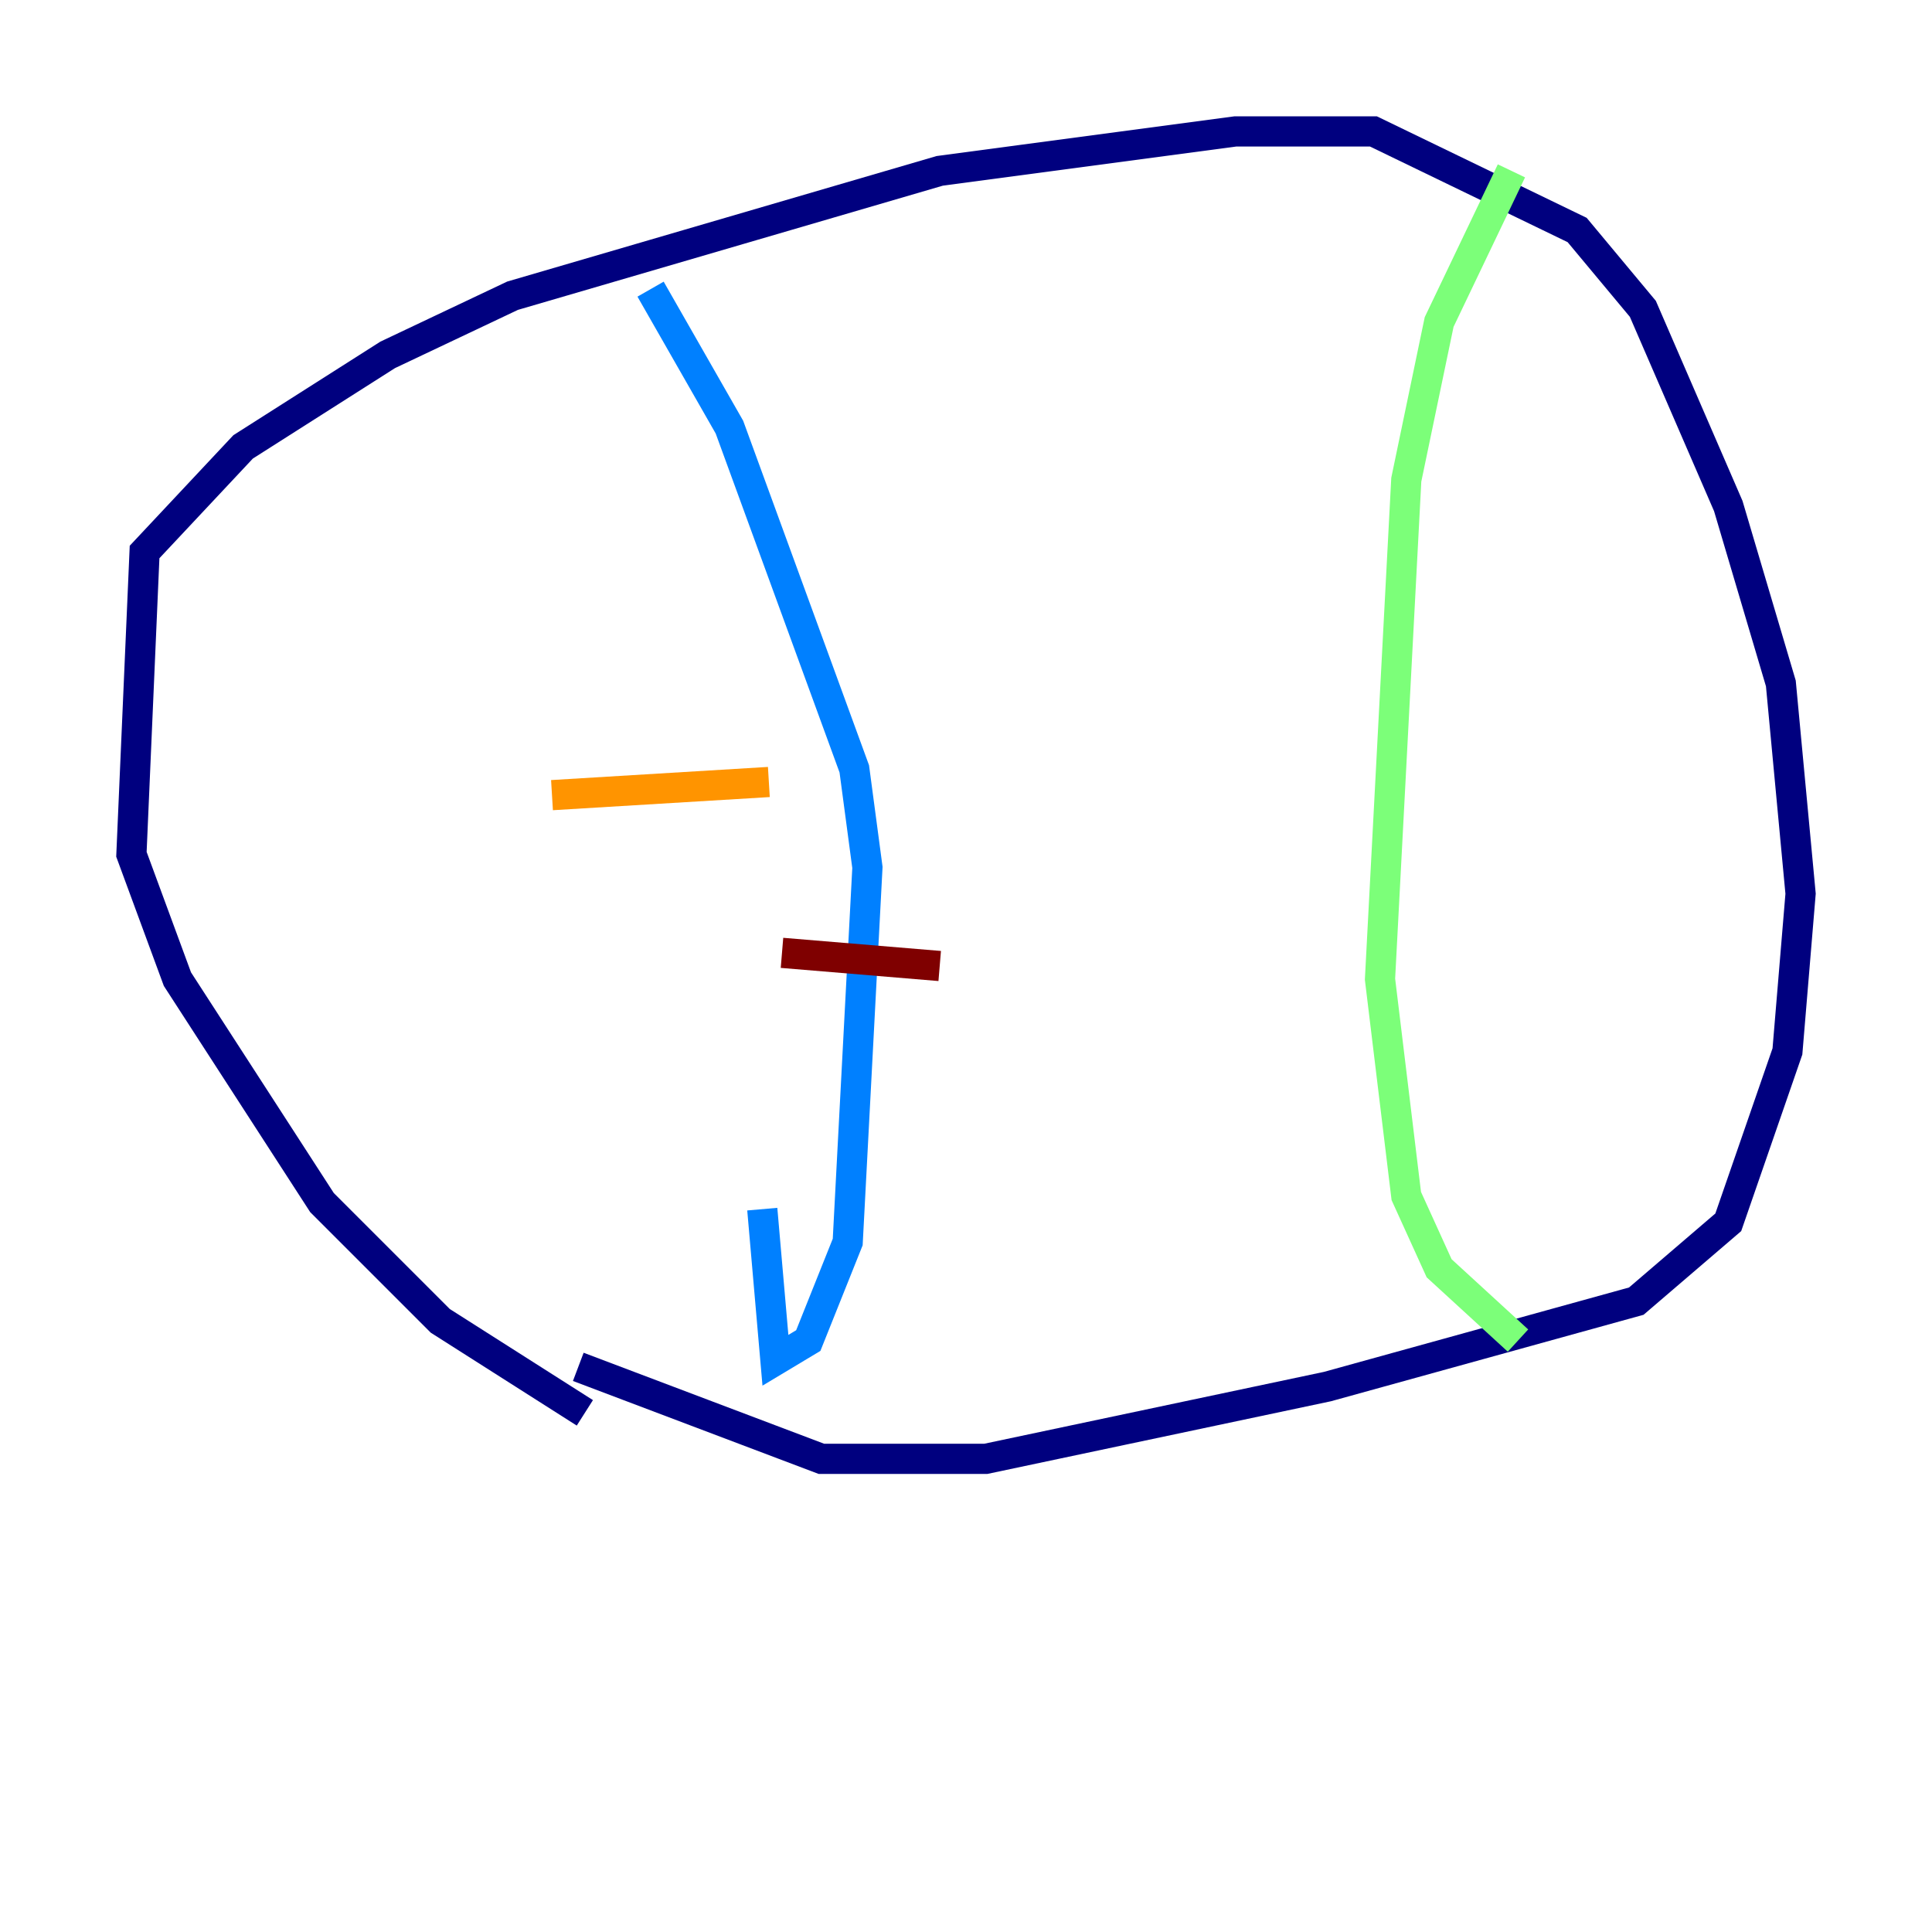 <?xml version="1.0" encoding="utf-8" ?>
<svg baseProfile="tiny" height="128" version="1.2" viewBox="0,0,128,128" width="128" xmlns="http://www.w3.org/2000/svg" xmlns:ev="http://www.w3.org/2001/xml-events" xmlns:xlink="http://www.w3.org/1999/xlink"><defs /><polyline fill="none" points="38.748,93.605 29.17,87.51 21.333,79.674 11.755,64.871 8.707,56.599 9.578,36.571 16.109,29.605 25.687,23.51 33.959,19.592 62.258,11.32 81.85,8.707 90.993,8.707 104.49,15.238 108.844,20.463 114.503,33.524 117.986,45.279 119.293,59.211 118.422,69.66 114.503,80.98 108.408,86.204 87.946,91.864 65.306,96.653 54.422,96.653 38.313,90.558" stroke="#00007f" stroke-width="2" /><polyline fill="none" points="43.102,19.157 48.327,28.299 56.599,50.939 57.469,57.469 56.163,82.286 53.551,88.816 51.374,90.122 50.503,80.109" stroke="#0080ff" stroke-width="2" /><polyline fill="none" points="100.136,11.32 95.347,21.333 93.17,31.782 91.429,64.871 93.17,79.238 95.347,84.027 100.571,88.816" stroke="#7cff79" stroke-width="2" /><polyline fill="none" points="36.571,52.68 50.939,51.809" stroke="#ff9400" stroke-width="2" /><polyline fill="none" points="51.809,63.129 62.258,64.0" stroke="#7f0000" stroke-width="2" /></svg>